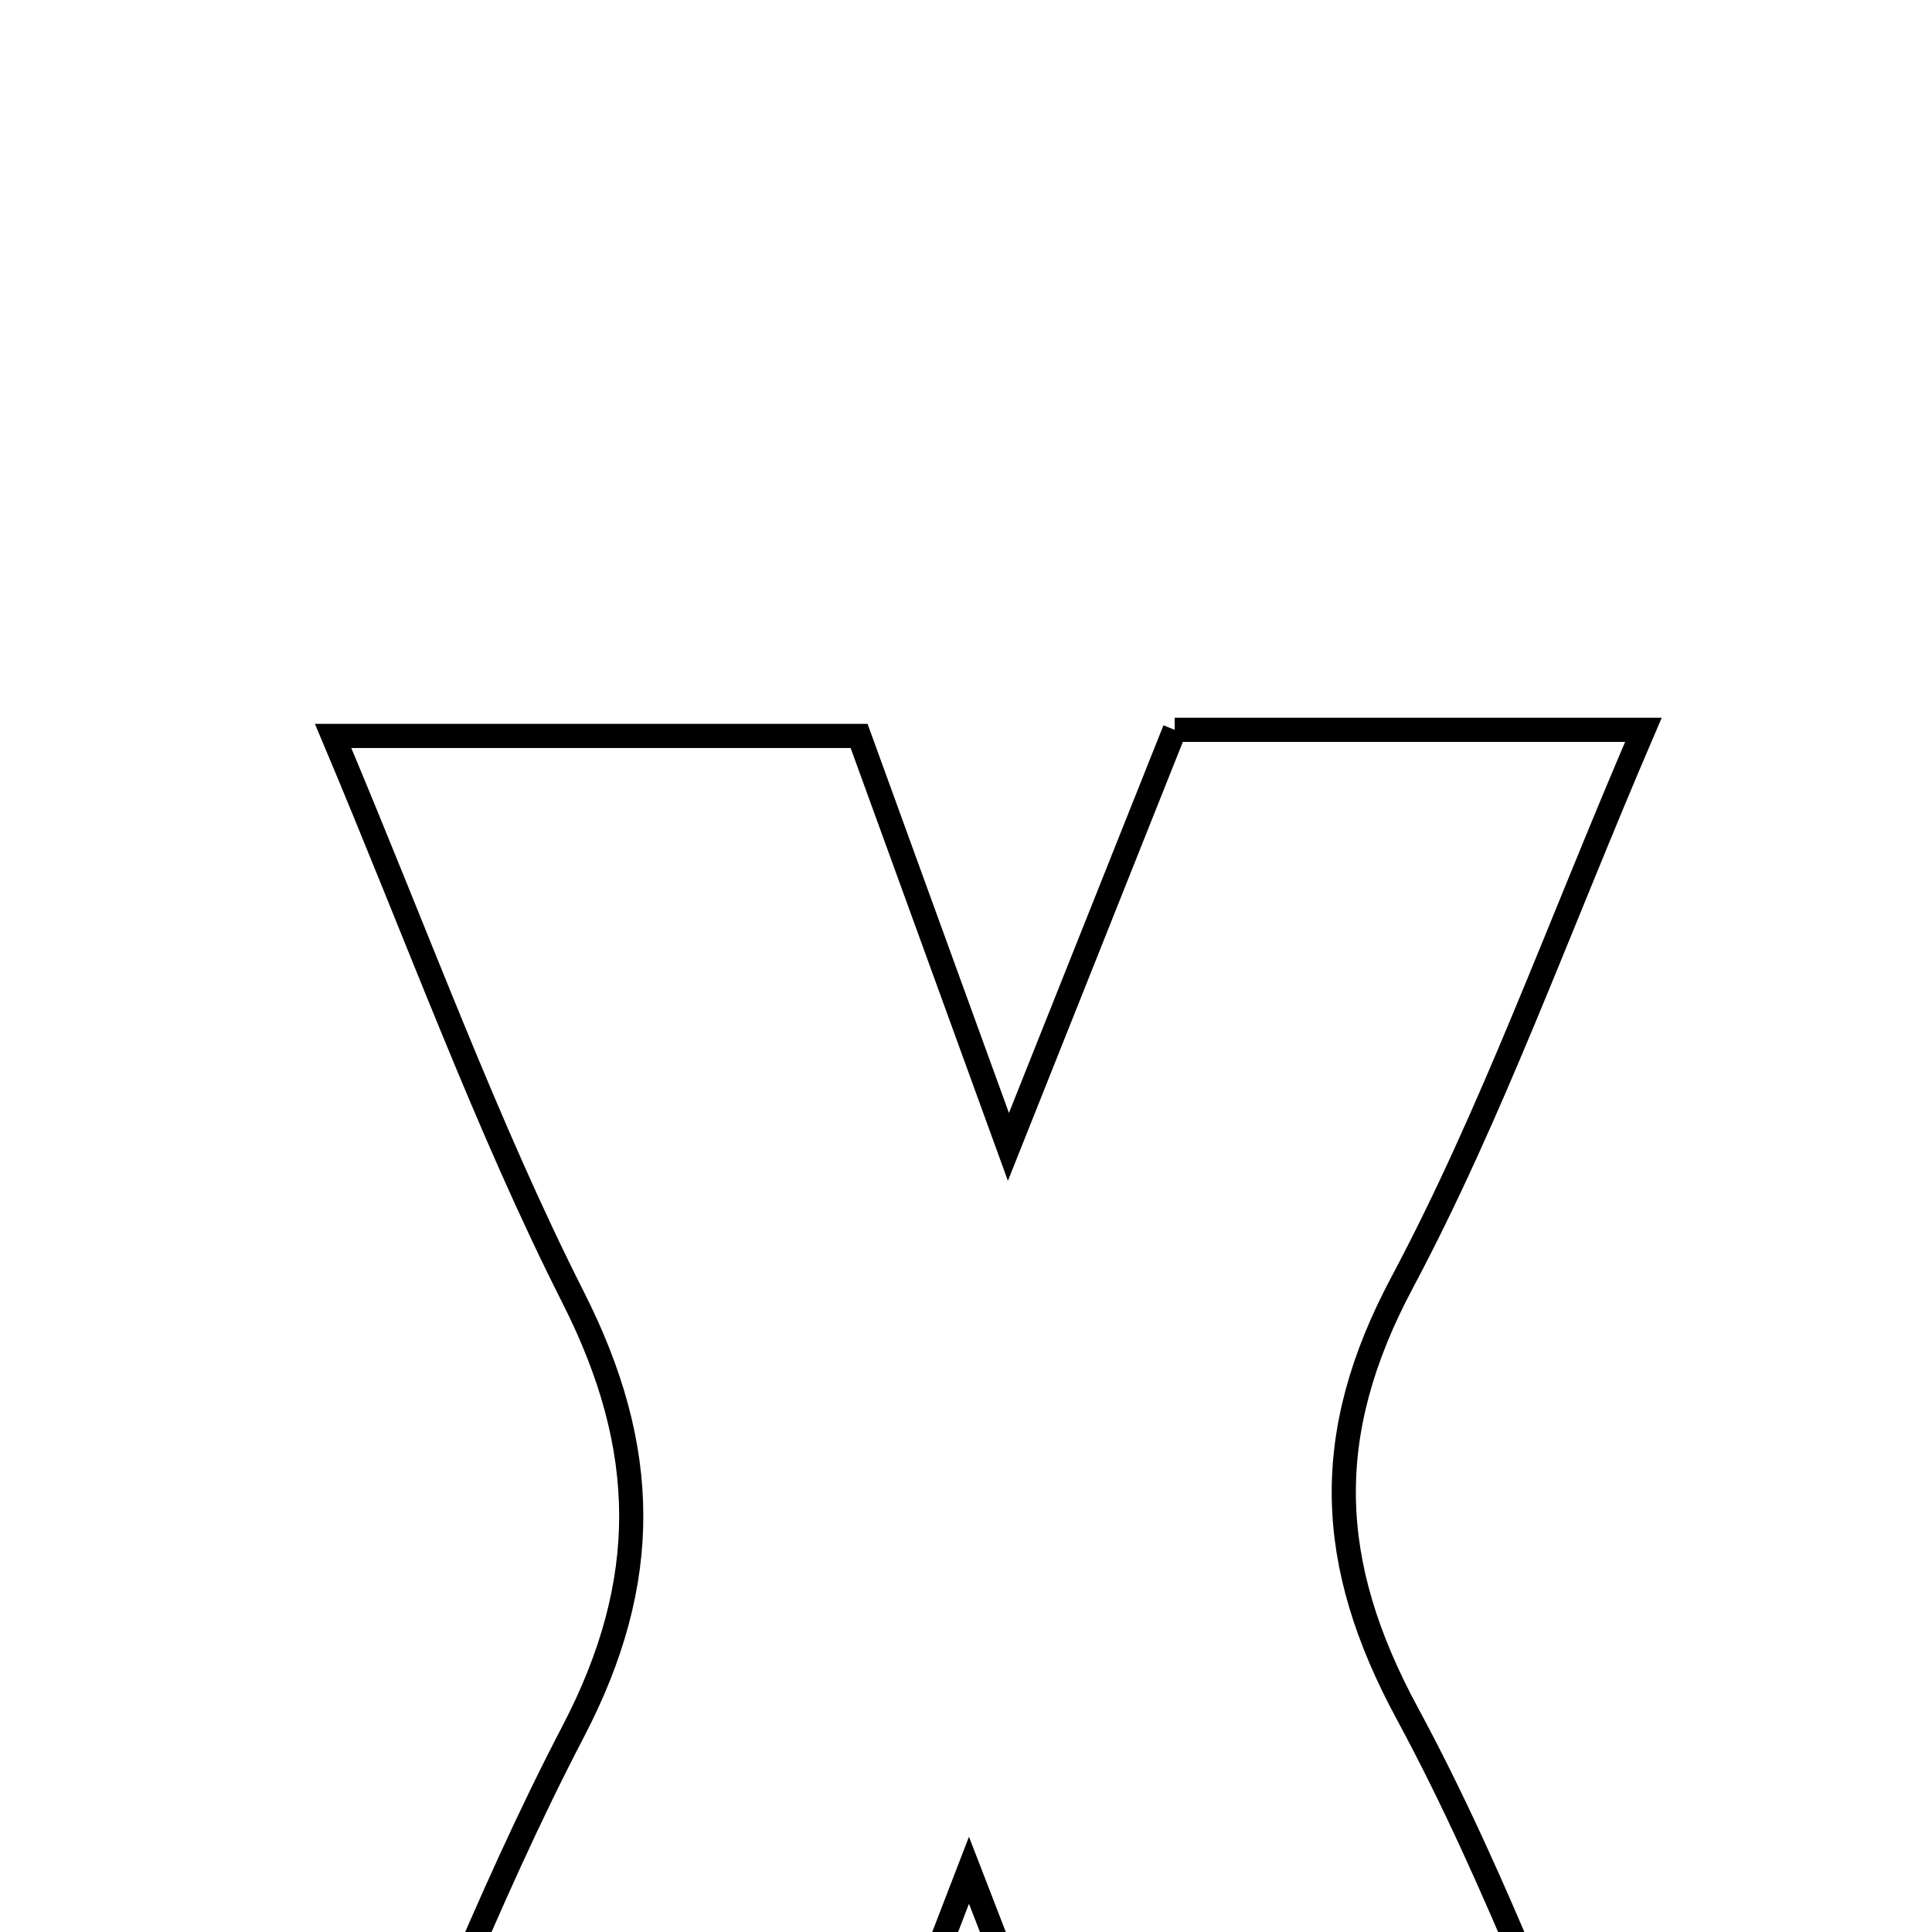 <svg xmlns="http://www.w3.org/2000/svg" viewBox="0.0 0.0 24.0 24.0" height="200px" width="200px"><path fill="none" stroke="black" stroke-width=".3" stroke-opacity="1.0"  filling="0" d="M14.592 9.066 C16.476 9.066 18.212 9.066 20.415 9.066 C19.344 11.559 18.536 13.831 17.415 15.937 C16.412 17.821 16.473 19.419 17.48 21.281 C18.625 23.399 19.442 25.695 20.543 28.24 C18.208 28.241 16.248 28.241 13.974 28.241 C13.368 26.674 12.838 25.305 12.037 23.233 C11.273 25.214 10.726 26.633 10.096 28.266 C8.335 28.266 6.491 28.266 4.136 28.266 C5.187 25.852 6.023 23.612 7.121 21.508 C8.094 19.642 8.068 17.994 7.125 16.127 C6.037 13.976 5.213 11.692 4.138 9.142 C6.486 9.142 8.453 9.142 10.672 9.142 C11.21 10.623 11.78 12.192 12.527 14.247 C13.328 12.236 13.958 10.657 14.592 9.066"></path></svg>